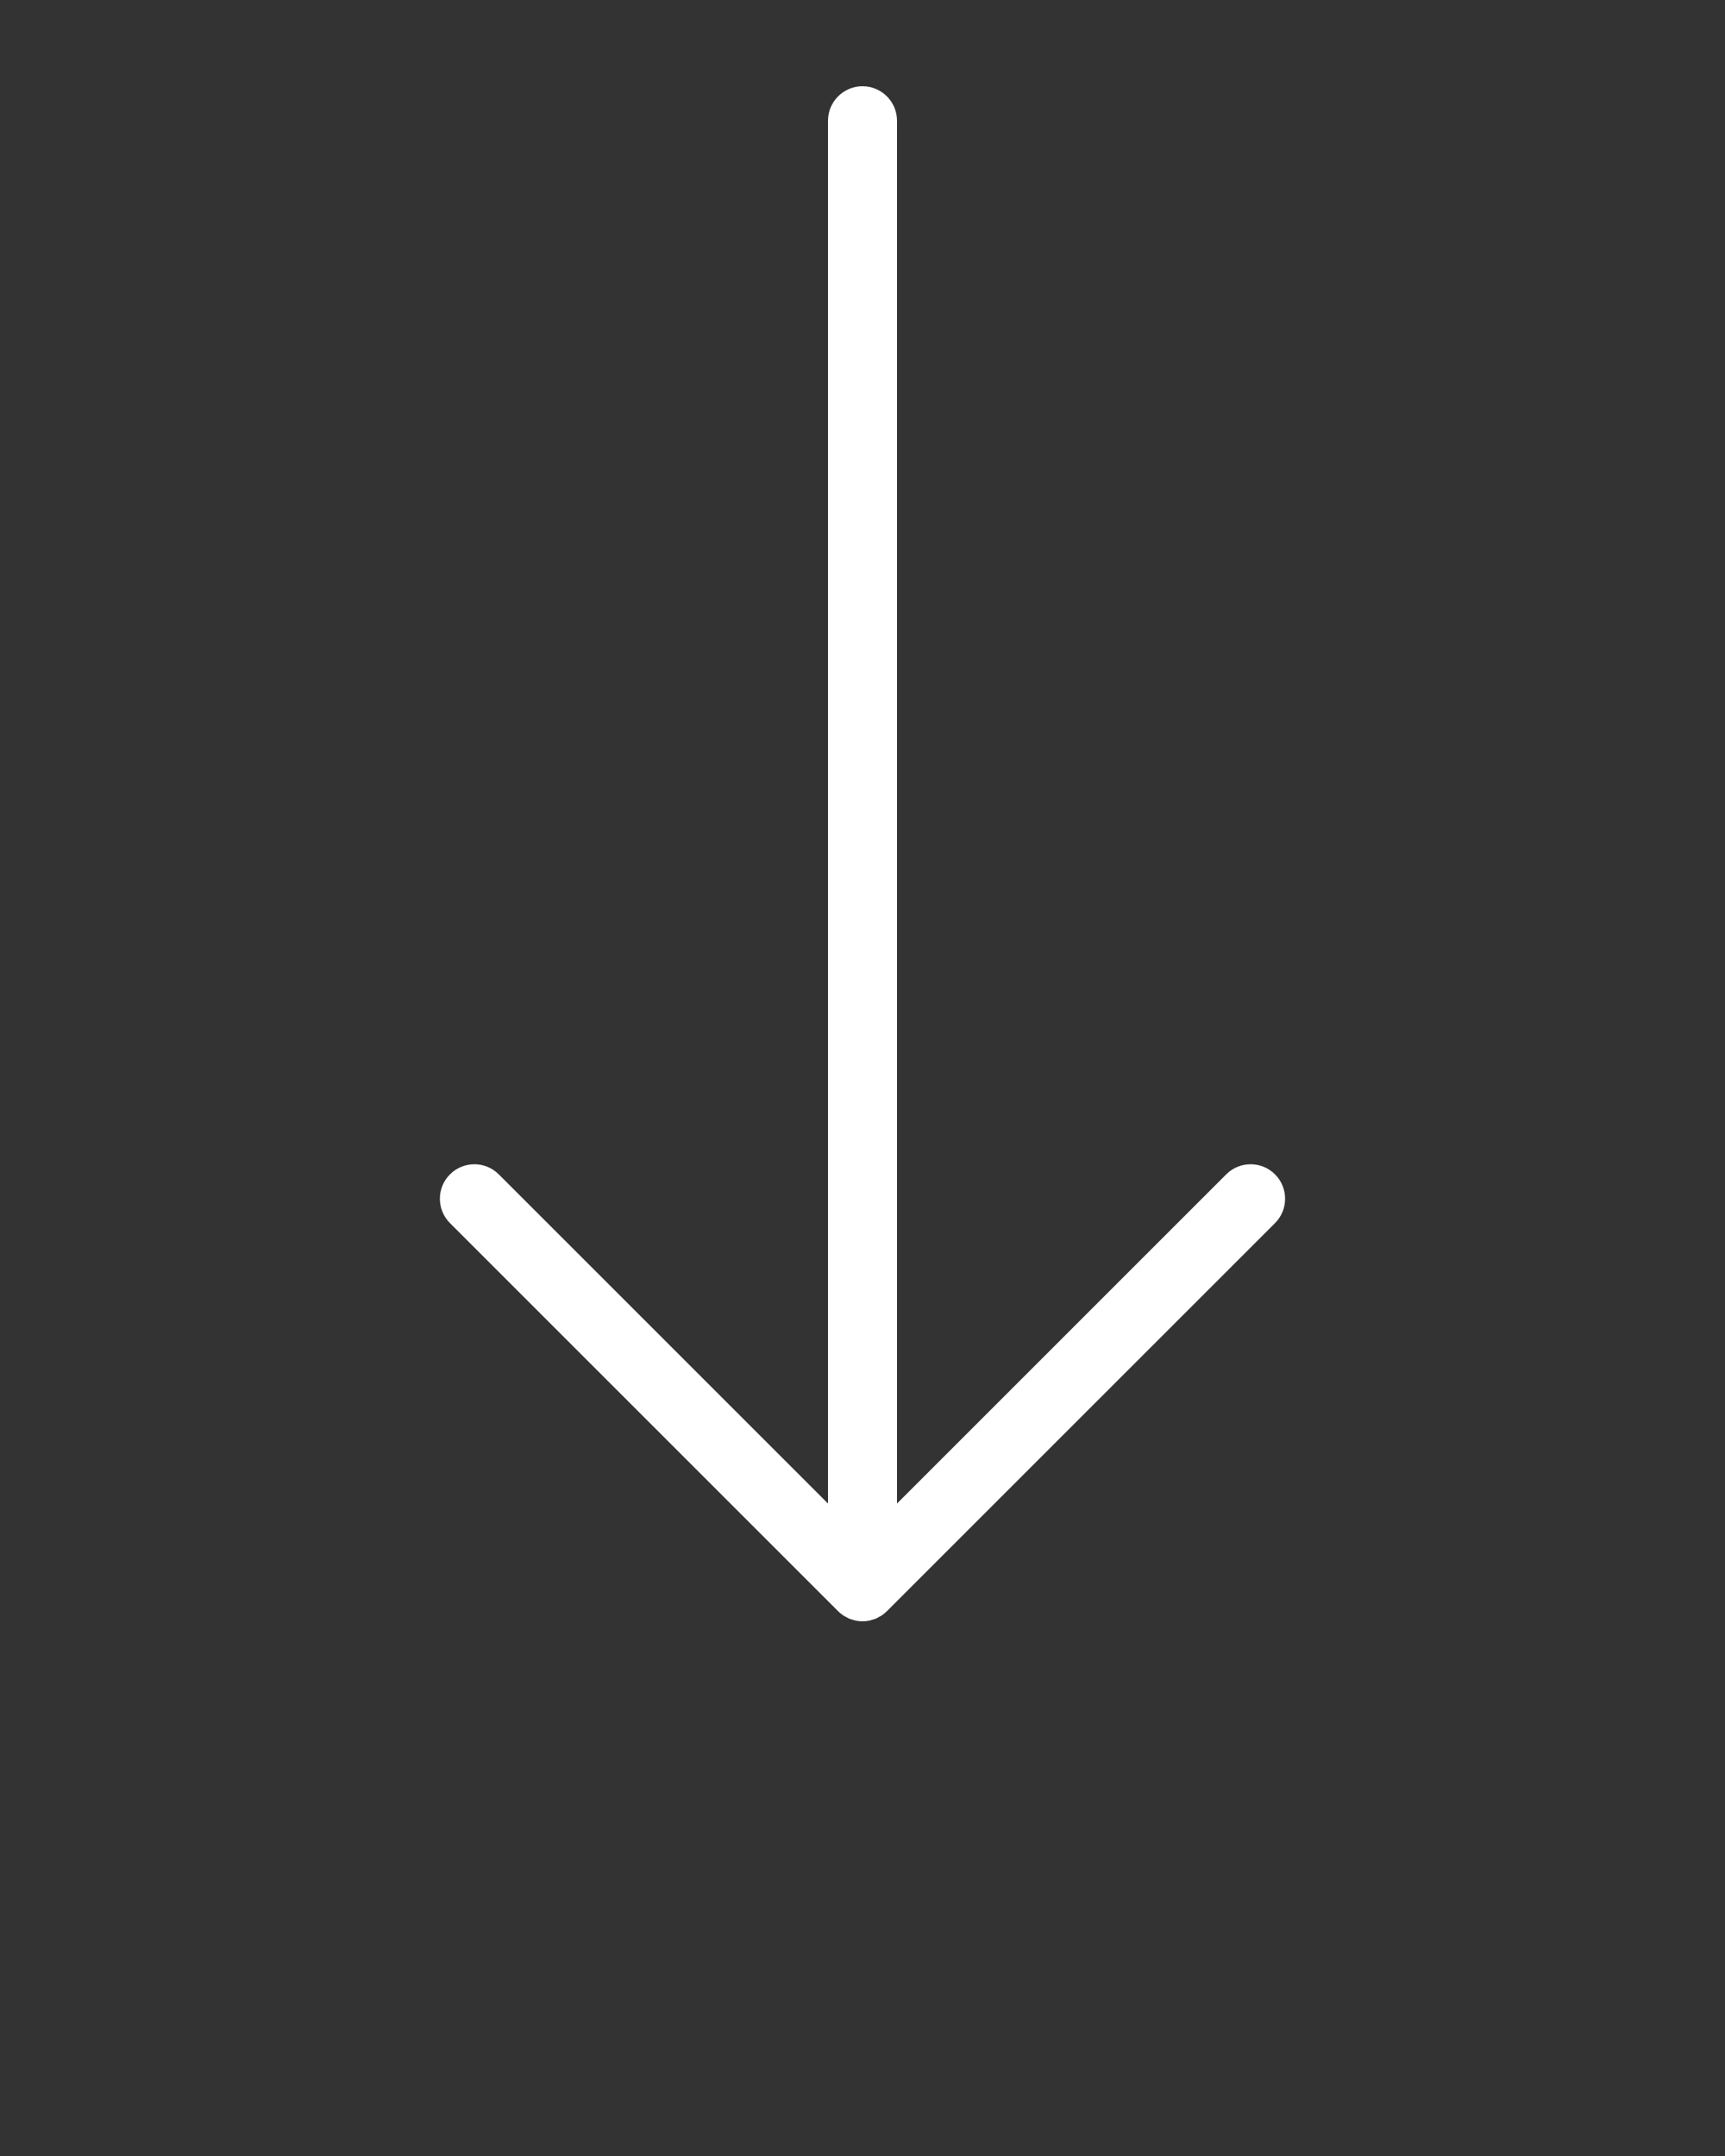 <svg xmlns="http://www.w3.org/2000/svg" xmlns:xlink="http://www.w3.org/1999/xlink" version="1.1" x="0px" y="0px" viewBox="0 0 100 125" enable-background="new 0 0 100 100" xml:space="preserve" fill="#ffffff"><rect x="0" y="0" width="100" height="125" fill="#333333" stroke="none"/><g display="none"><rect x="69.285" y="56.429" display="inline" width="6.43" height="6.429"/><rect x="88.571" y="88.571" display="inline" width="6.429" height="6.429"/><rect x="43.571" y="82.143" display="inline" width="6.429" height="6.429"/><rect x="50" y="75.714" display="inline" width="6.429" height="6.429"/><rect x="56.429" y="69.286" display="inline" width="6.429" height="6.428"/><rect x="62.857" y="62.857" display="inline" width="6.428" height="6.429"/><rect x="56.429" y="56.429" display="inline" width="6.429" height="6.429"/><rect x="50" y="50" display="inline" width="6.429" height="6.429"/><rect x="43.571" y="43.571" display="inline" width="6.429" height="6.429"/><rect x="37.143" y="37.143" display="inline" width="6.429" height="6.429"/><rect x="30.715" y="43.571" display="inline" width="6.428" height="6.429"/><rect x="24.285" y="50" display="inline" width="6.43" height="6.429"/><rect x="17.857" y="56.429" display="inline" width="6.428" height="6.429"/><rect x="11.429" y="62.857" display="inline" width="6.429" height="6.429"/><rect x="11.429" y="69.286" display="inline" width="6.429" height="6.428"/><rect x="5" y="75.714" display="inline" width="6.429" height="6.429"/><rect x="5" y="82.143" display="inline" width="6.429" height="6.429"/><rect x="5" y="88.571" display="inline" width="6.429" height="6.429"/><rect x="11.429" y="88.571" display="inline" width="6.429" height="6.429"/><rect x="75.715" y="62.857" display="inline" width="6.428" height="6.429"/><rect x="82.143" y="69.286" display="inline" width="6.429" height="6.428"/><rect x="88.571" y="75.714" display="inline" width="6.429" height="6.429"/><rect x="88.571" y="82.143" display="inline" width="6.429" height="6.429"/><rect x="82.143" y="88.571" display="inline" width="6.429" height="6.429"/><rect x="75.715" y="88.571" display="inline" width="6.428" height="6.429"/><rect x="69.285" y="88.571" display="inline" width="6.43" height="6.429"/><rect x="62.857" y="88.571" display="inline" width="6.428" height="6.429"/><rect x="56.429" y="88.571" display="inline" width="6.429" height="6.429"/><rect x="50" y="88.571" display="inline" width="6.429" height="6.429"/><rect x="43.571" y="88.571" display="inline" width="6.429" height="6.429"/><rect x="47.144" y="88.571" display="inline" width="6.428" height="6.429"/><rect x="40.714" y="88.571" display="inline" width="6.43" height="6.429"/><rect x="34.286" y="88.571" display="inline" width="6.428" height="6.429"/><rect x="27.857" y="88.571" display="inline" width="6.429" height="6.429"/><rect x="21.429" y="88.571" display="inline" width="6.429" height="6.429"/><rect x="15" y="88.571" display="inline" width="6.429" height="6.429"/></g><g><path d="M26.086,70.914l22.499,22.499c0.093,0.094,0.196,0.177,0.307,0.251c0.047,0.032,0.099,0.053,0.148,0.081   c0.064,0.036,0.127,0.075,0.195,0.103c0.065,0.027,0.133,0.042,0.2,0.062c0.058,0.017,0.113,0.04,0.173,0.051   c0.259,0.051,0.524,0.051,0.783,0c0.06-0.012,0.115-0.034,0.173-0.051c0.067-0.02,0.135-0.035,0.2-0.062   c0.068-0.028,0.131-0.067,0.195-0.103c0.05-0.027,0.102-0.049,0.148-0.081c0.11-0.074,0.214-0.157,0.307-0.251l22.499-22.499   c0.781-0.781,0.781-2.047,0-2.828C73.523,67.695,73.012,67.5,72.5,67.5s-1.023,0.195-1.414,0.586L52,87.172V7c0-1.104-0.896-2-2-2   s-2,0.896-2,2v80.172L28.914,68.086C28.523,67.695,28.012,67.5,27.5,67.5s-1.023,0.195-1.414,0.586   C25.305,68.867,25.305,70.133,26.086,70.914z"/></g></svg>